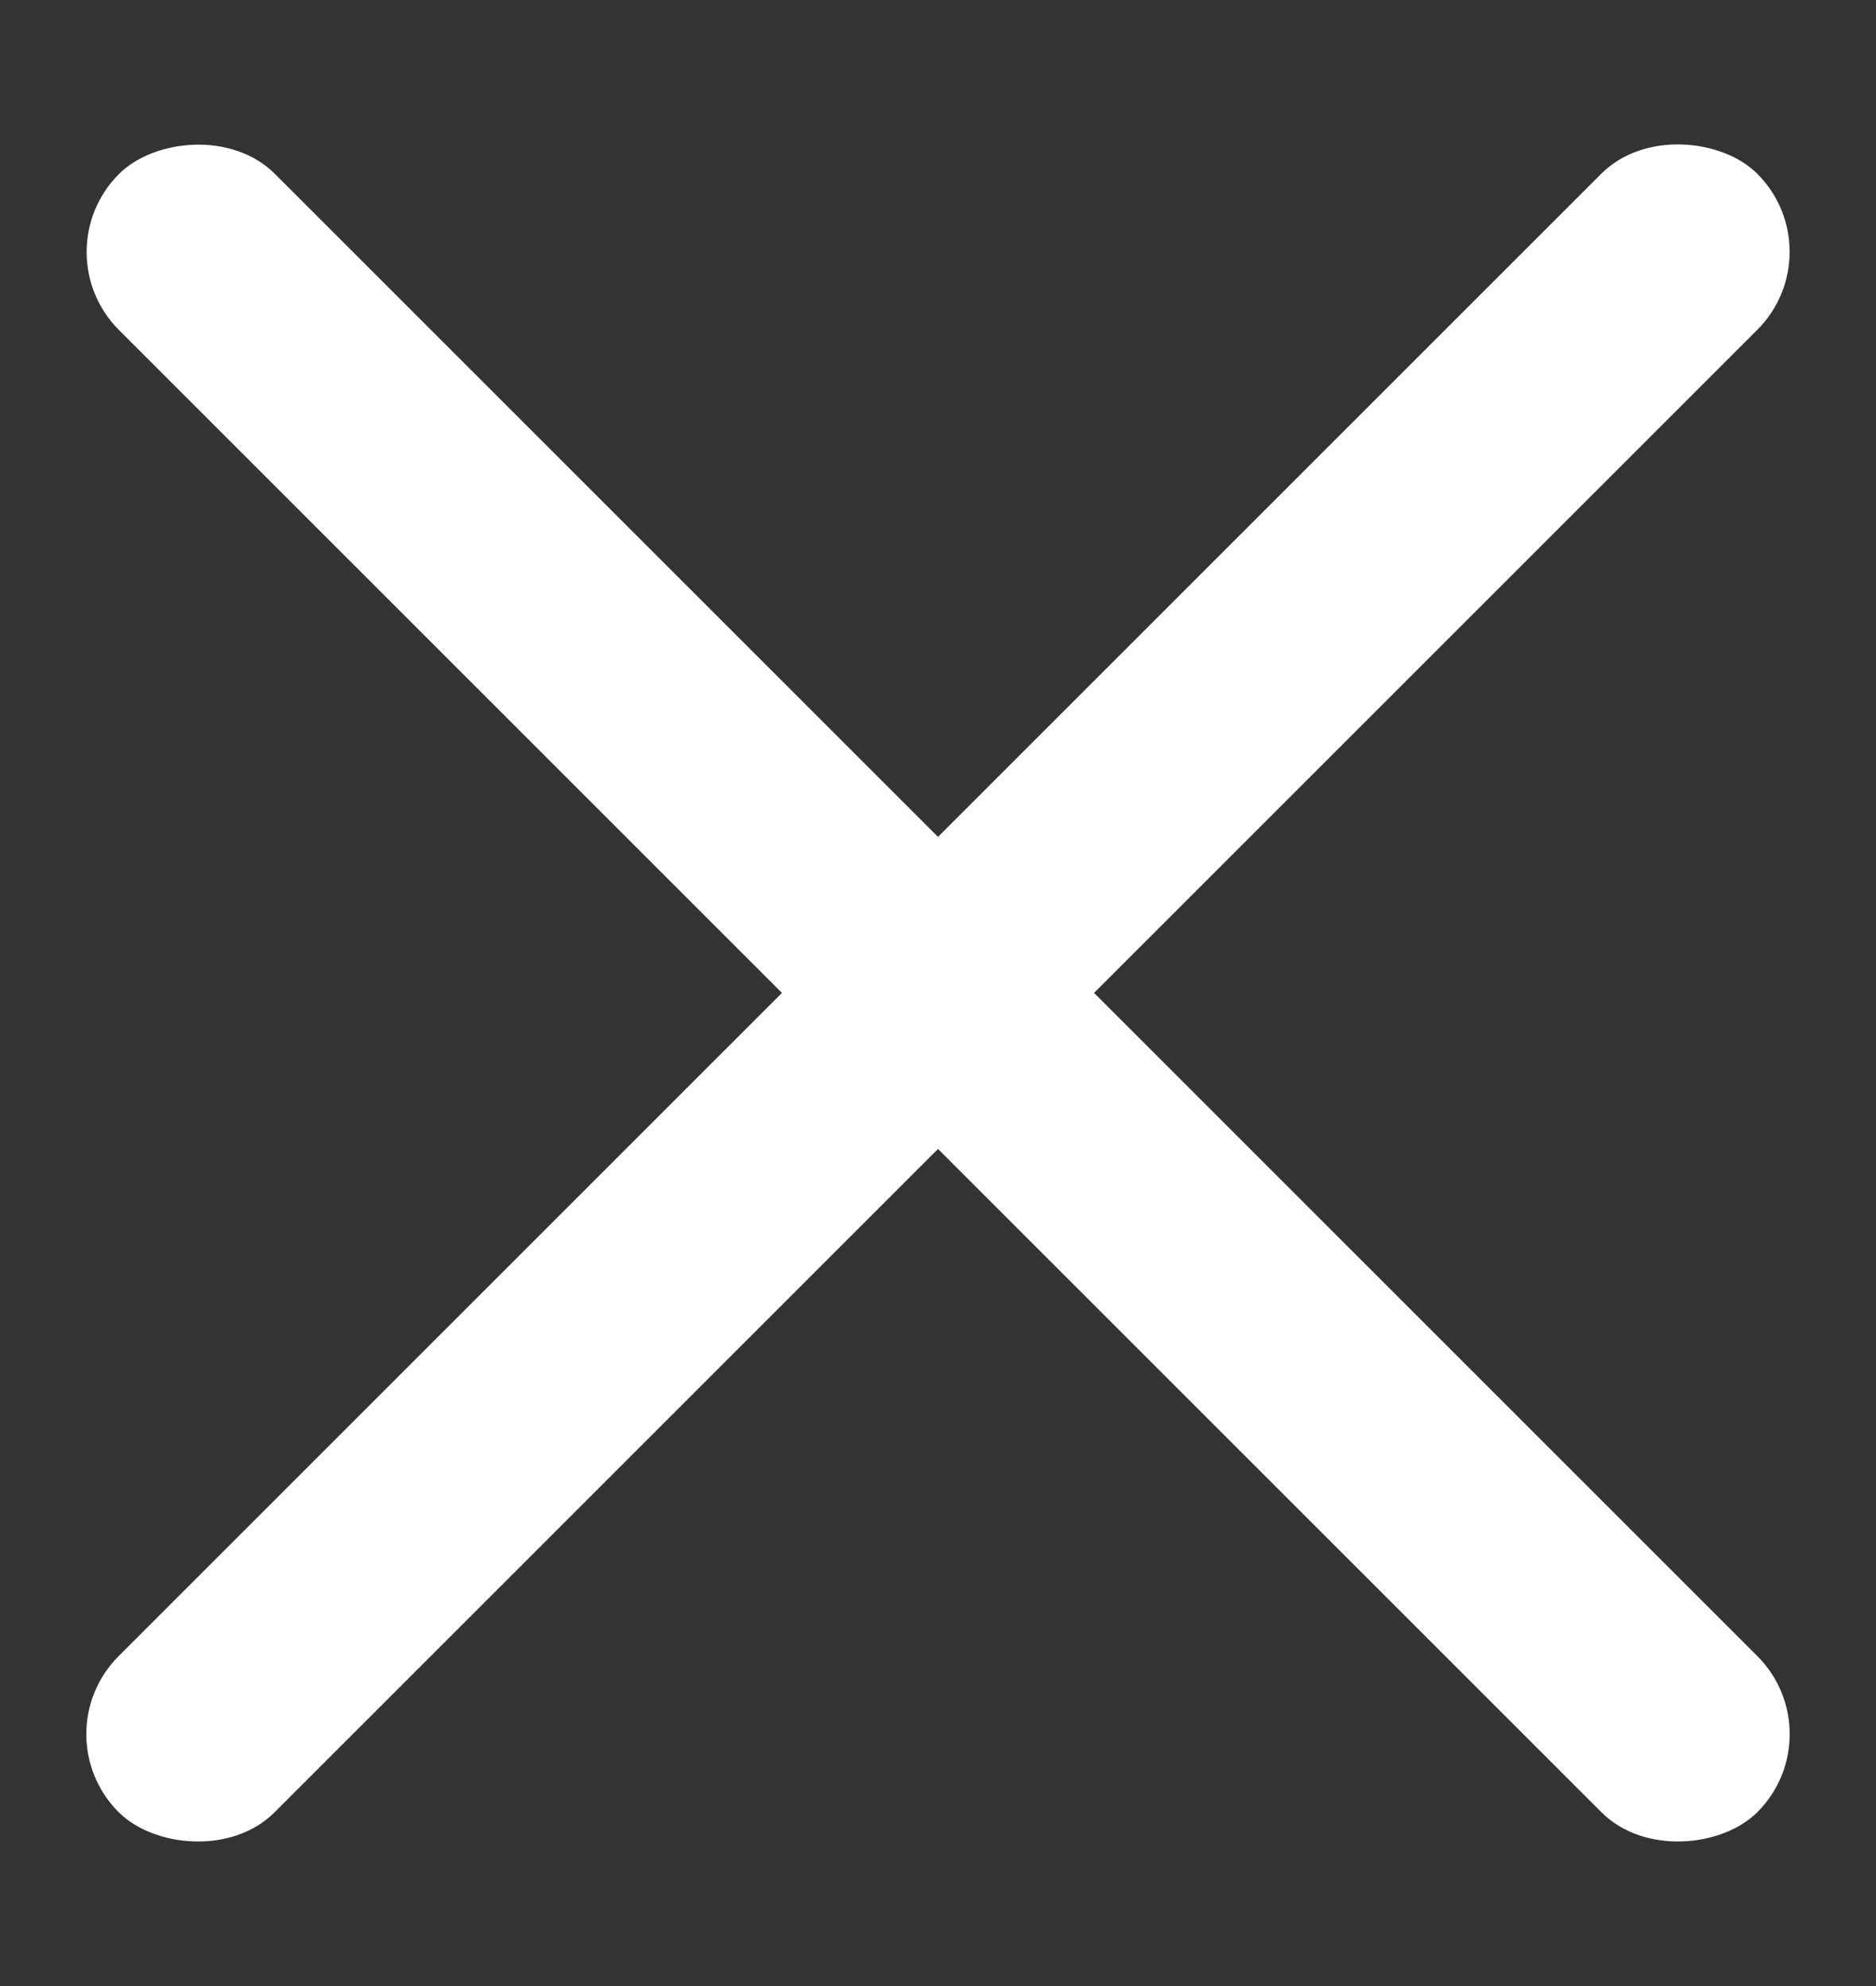 <svg width="17" height="18" viewBox="0 0 17 18" fill="none" xmlns="http://www.w3.org/2000/svg">
<rect x="0" y="0" width="17" height="18" fill="#333333" stroke="none"/>
<rect x="0.368" y="15.717" width="21" height="2" rx="1" transform="rotate(-45 0.368 15.717)" fill="white"/>
<rect width="21" height="2" rx="1" transform="matrix(-0.707 -0.707 -0.707 0.707 16.632 15.717)" fill="white"/>
</svg>
